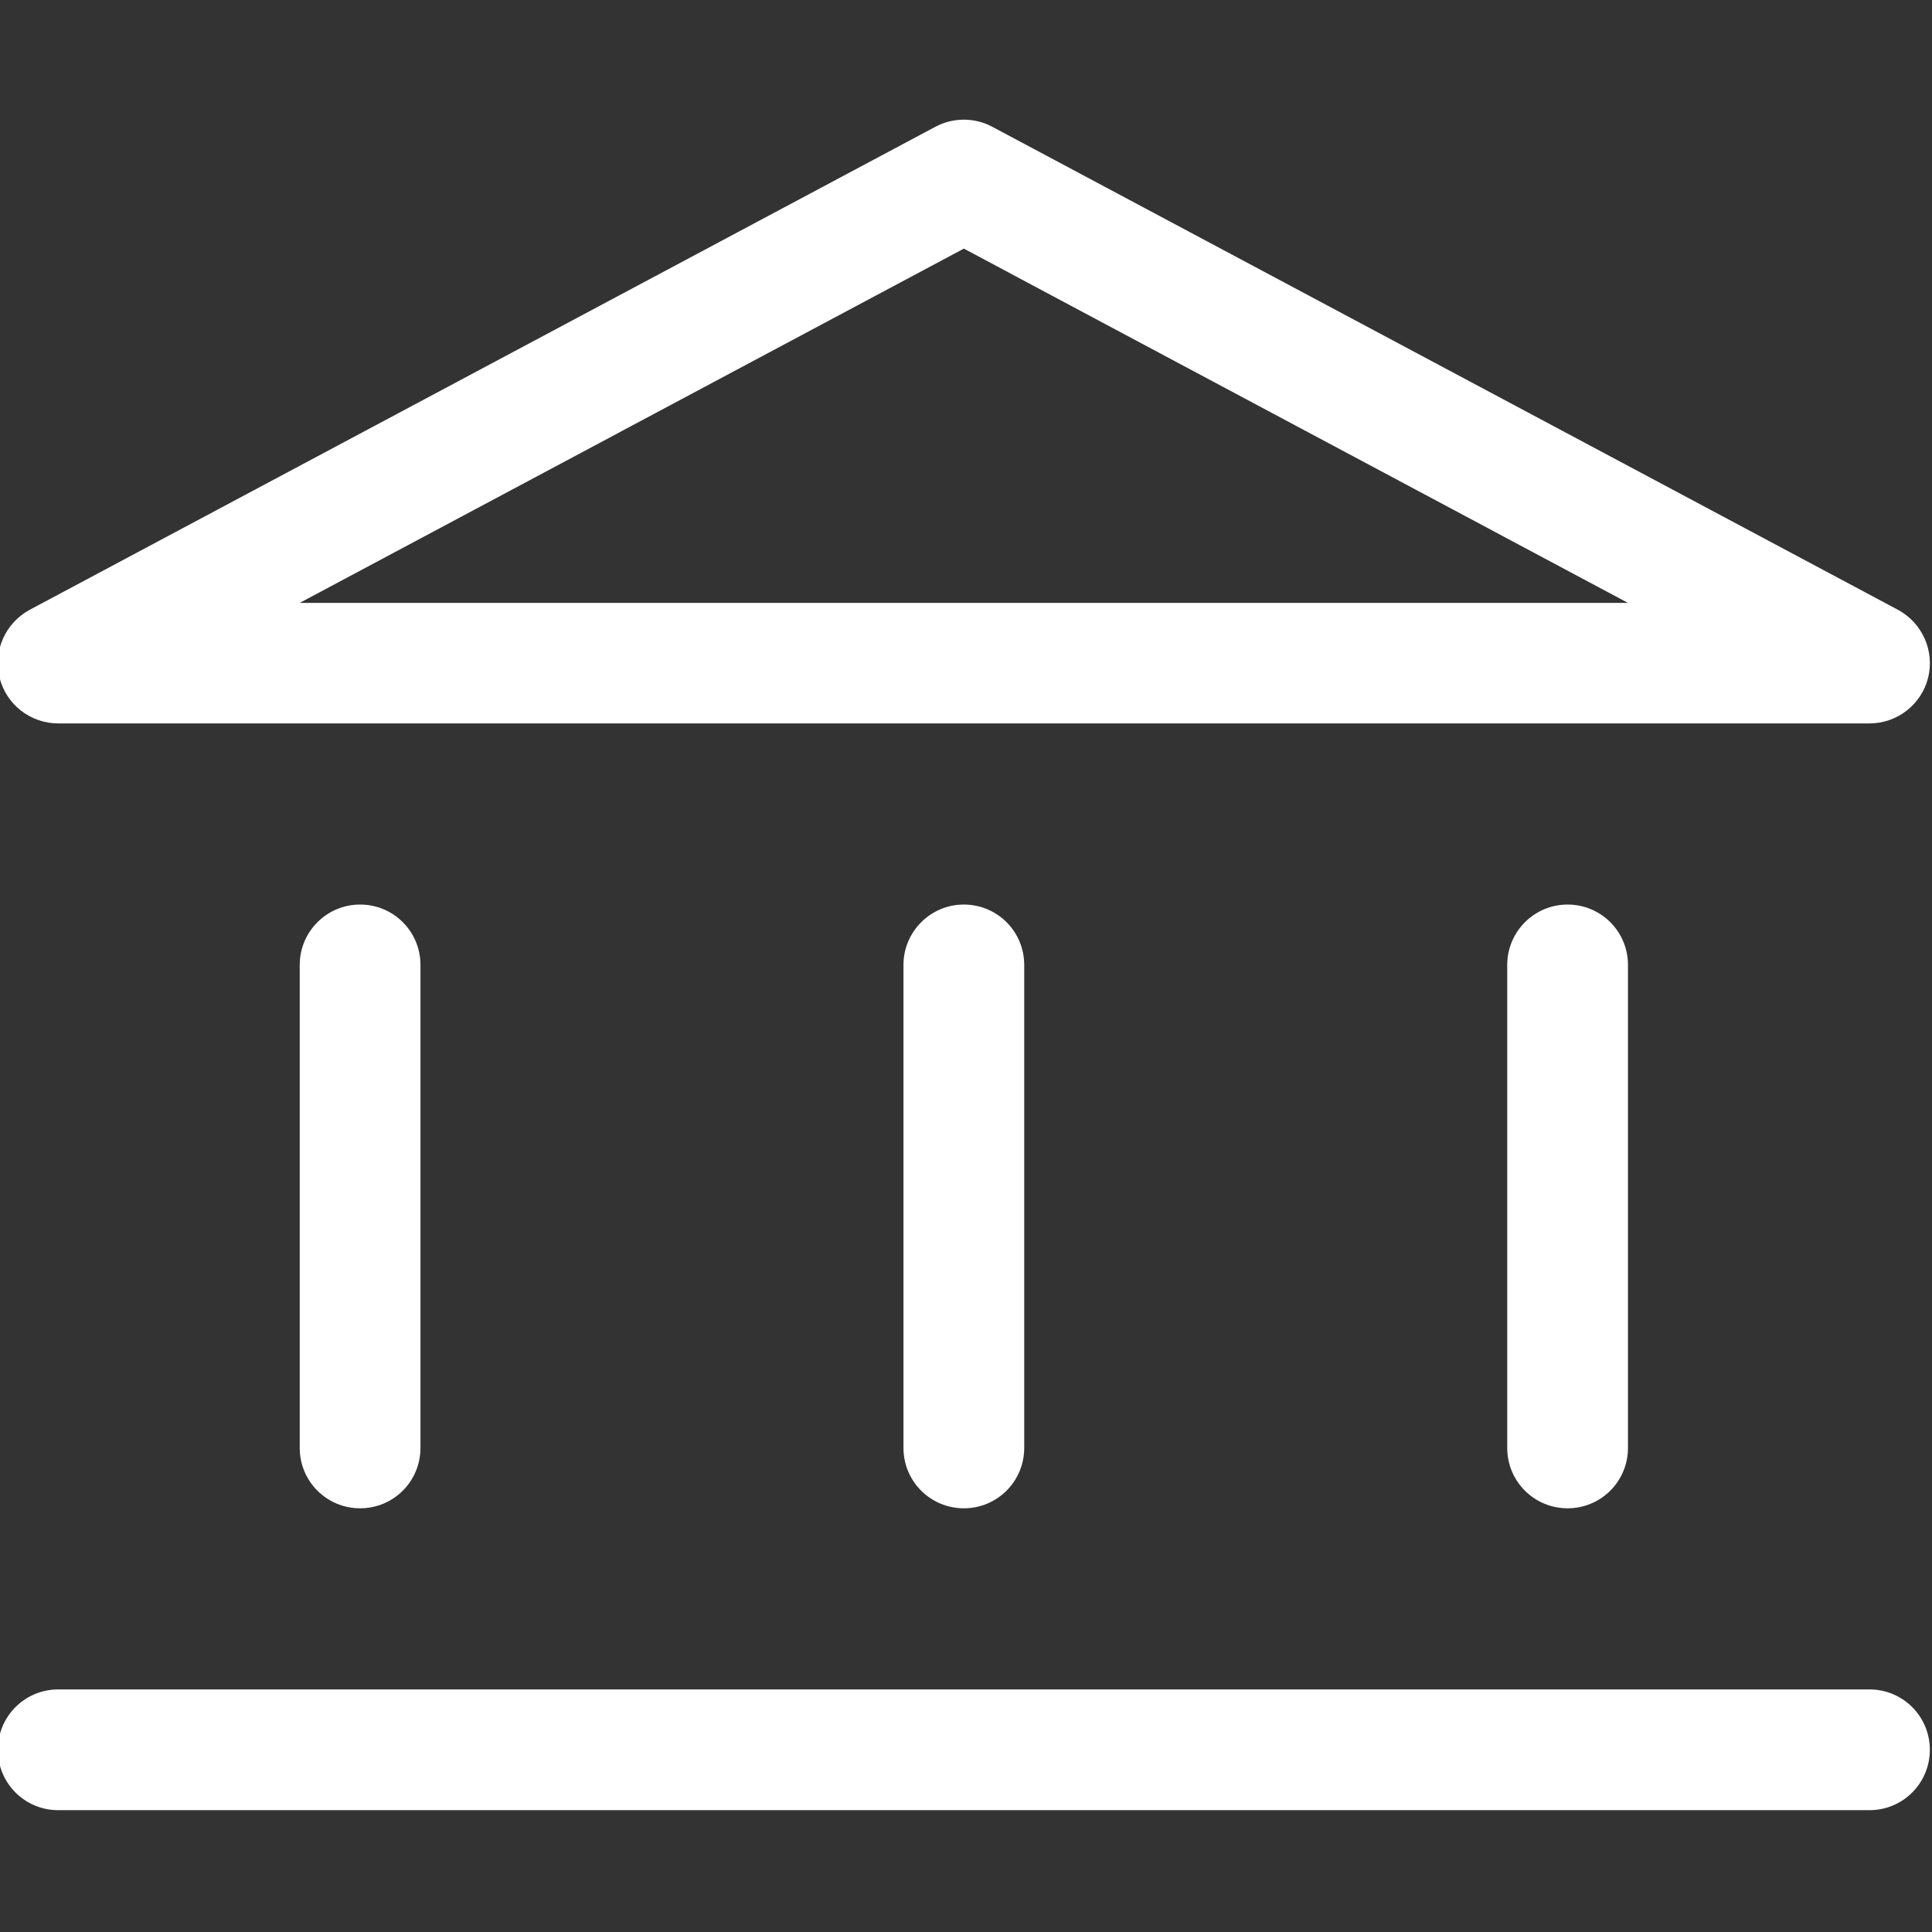 <?xml version="1.0" encoding="utf-8"?>
<!-- Generator: Adobe Illustrator 25.4.1, SVG Export Plug-In . SVG Version: 6.00 Build 0)  -->
<svg version="1.1" id="线_编辑" xmlns="http://www.w3.org/2000/svg" xmlns:xlink="http://www.w3.org/1999/xlink" x="0px" y="0px"
	 width="896px" height="896px" viewBox="0 0 896 896" style="enable-background:new 0 0 896 896;" xml:space="preserve">
<rect x="0" y="0" width="896" height="896" fill="#333333" stroke="none"/>
<style type="text/css">
	.st0{fill:#FFFFFF;}
</style>
<g>
	<path class="st0" d="M27,335.5h840c12.9,0,24.1-8.8,27.2-21.2s-2.7-25.4-14-31.5l-420-224c-8.2-4.4-18.2-4.4-26.4,0l-420,224
		c-11.3,6.1-17.1,19-14,31.5S14.2,335.5,27,335.5z M447,115.3l308,164.3H139L447,115.3z"/>
	<path class="st0" d="M867,783.5H27c-15.5,0-28,12.5-28,28s12.5,28,28,28h840c15.5,0,28-12.5,28-28S882.5,783.5,867,783.5z"/>
	<path class="st0" d="M699,447.5v224c0,15.5,12.5,28,28,28s28-12.5,28-28v-224c0-15.5-12.5-28-28-28S699,432.1,699,447.5z"/>
	<path class="st0" d="M139,447.5v224c0,15.5,12.5,28,28,28s28-12.5,28-28v-224c0-15.5-12.5-28-28-28S139,432.1,139,447.5z"/>
	<path class="st0" d="M419,447.5v224c0,15.5,12.5,28,28,28s28-12.5,28-28v-224c0-15.5-12.5-28-28-28S419,432.1,419,447.5z"/>
</g>
</svg>
